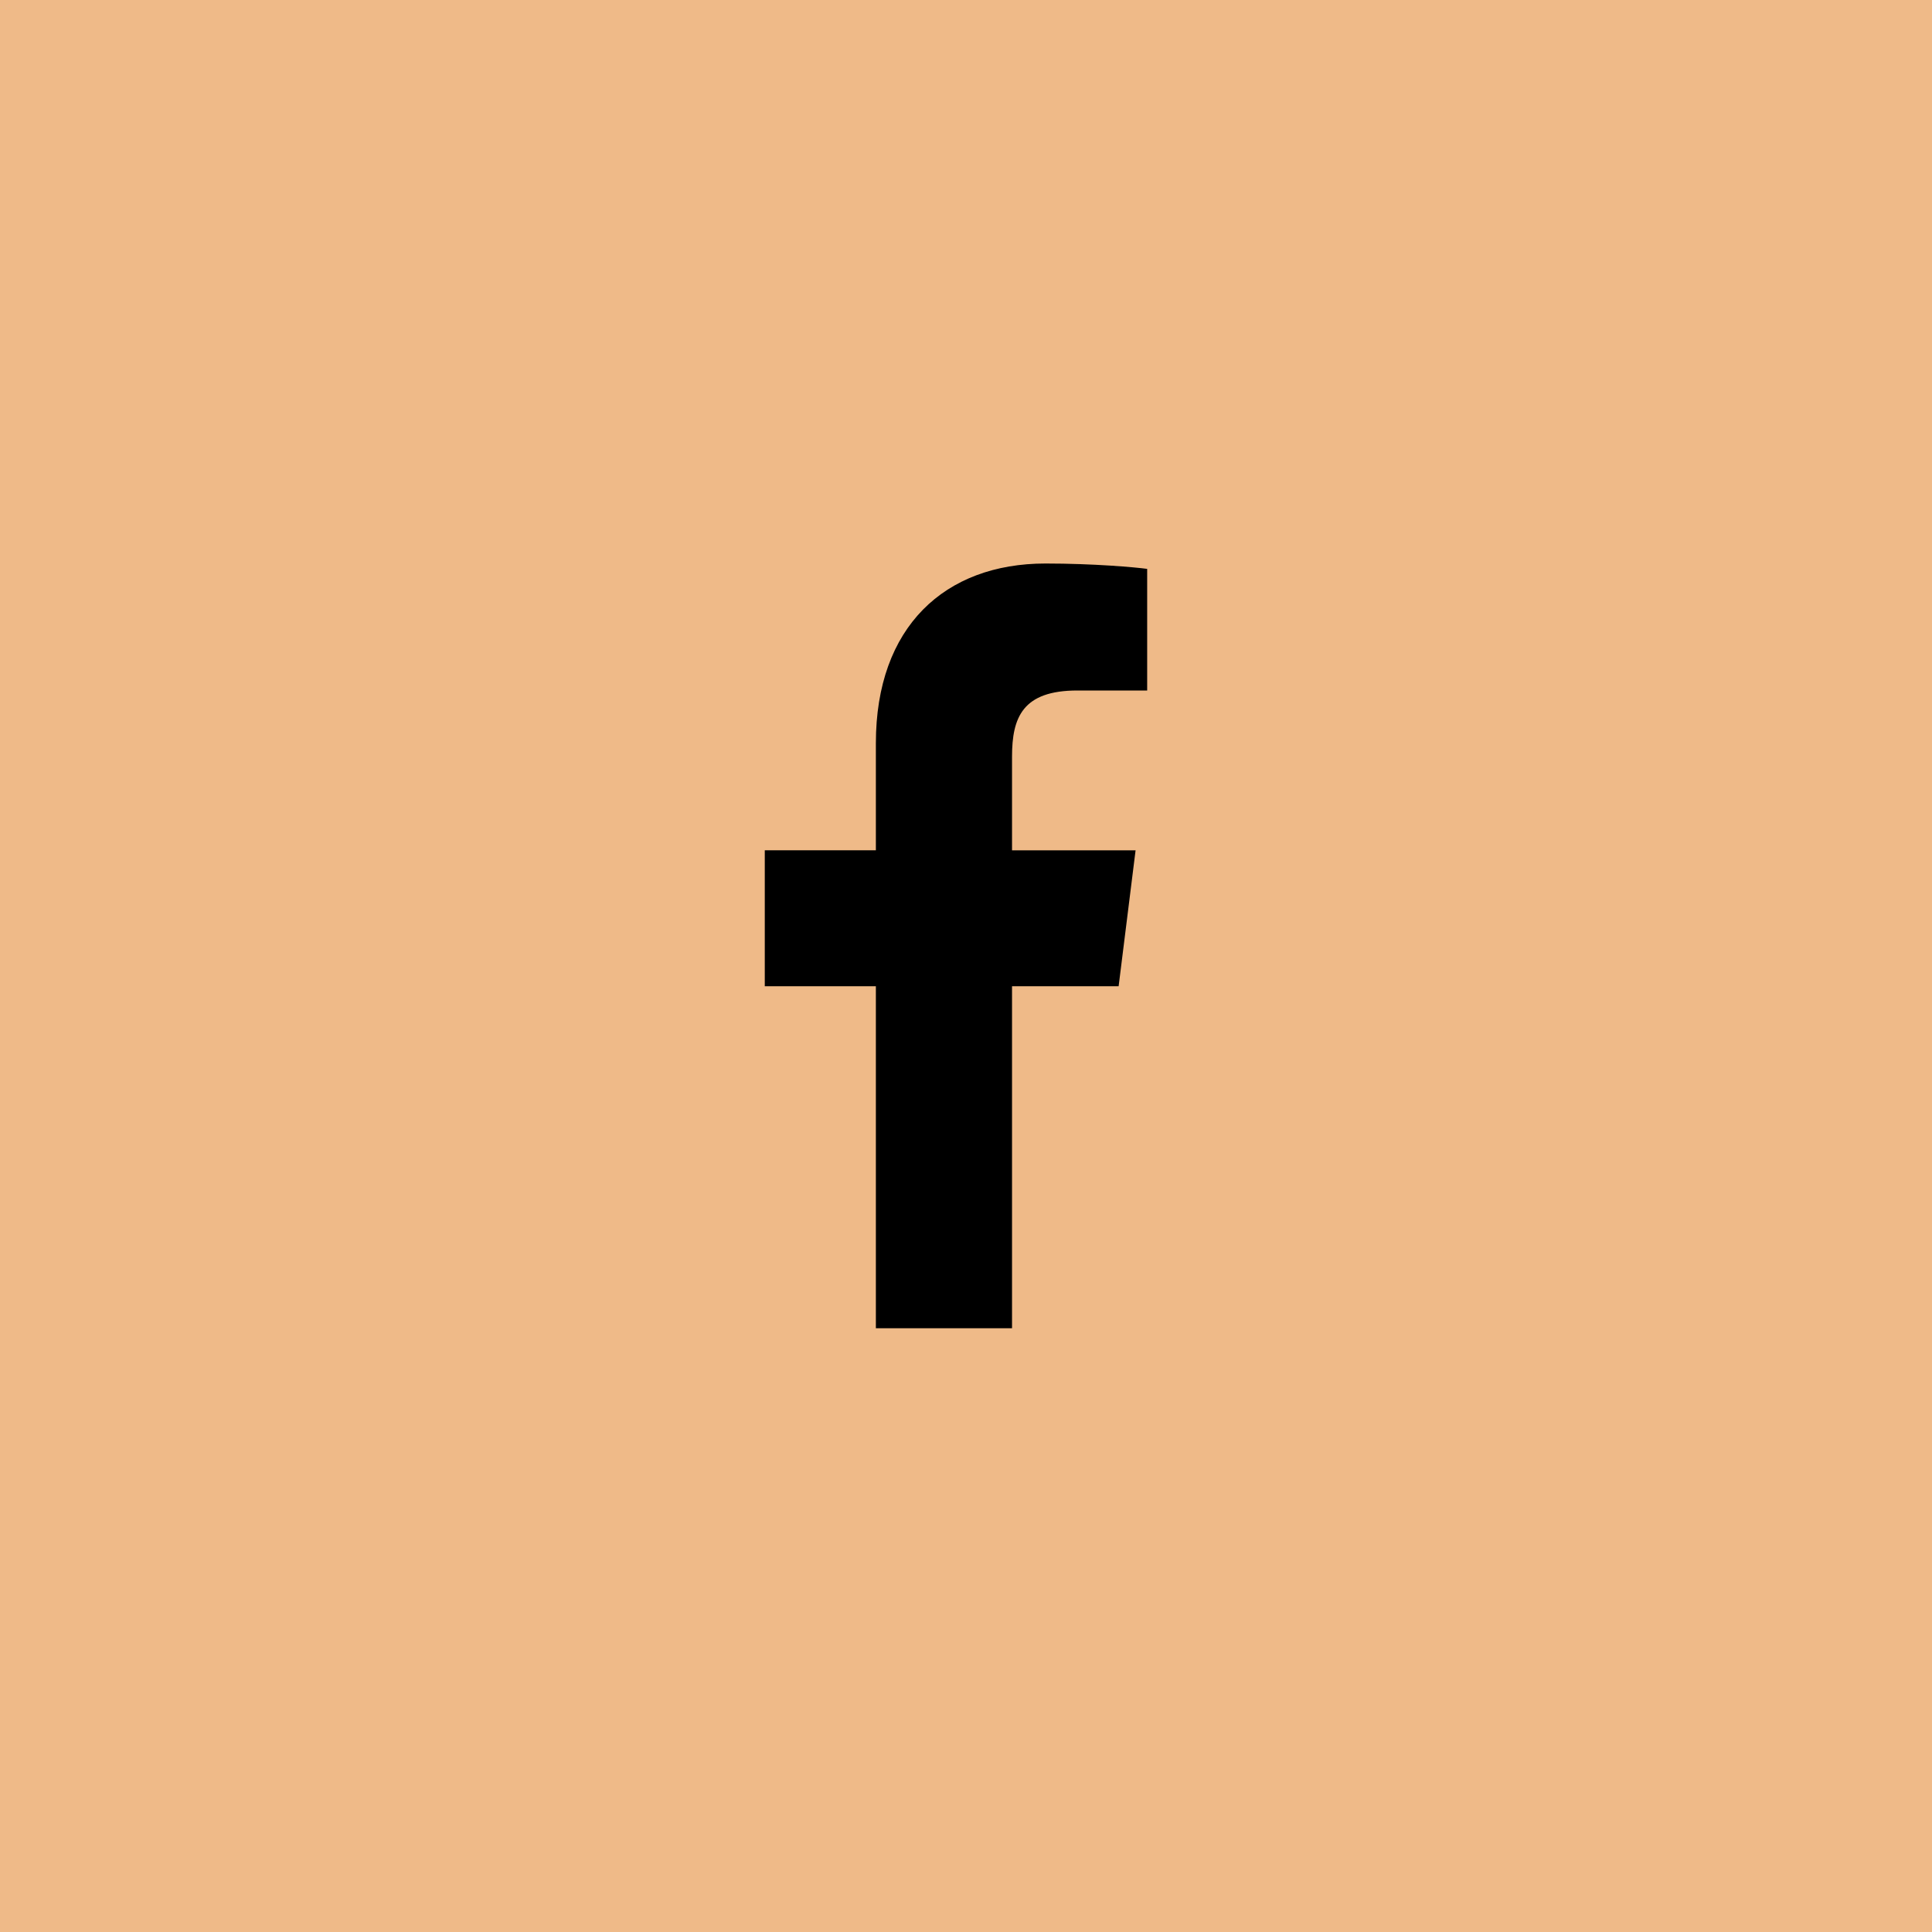 <svg width="40" height="40" viewBox="0 0 40 40" fill="none" xmlns="http://www.w3.org/2000/svg">
<rect width="40" height="40" fill="#EFBA88"/>
<path d="M22.306 14.296H23.751V11.778C23.502 11.744 22.644 11.667 21.645 11.667C19.561 11.667 18.134 12.977 18.134 15.387V17.604H15.834V20.419H18.134V27.5H20.953V20.419H23.16L23.511 17.605H20.953V15.666C20.953 14.852 21.172 14.296 22.306 14.296Z" fill="black"/>
</svg>
